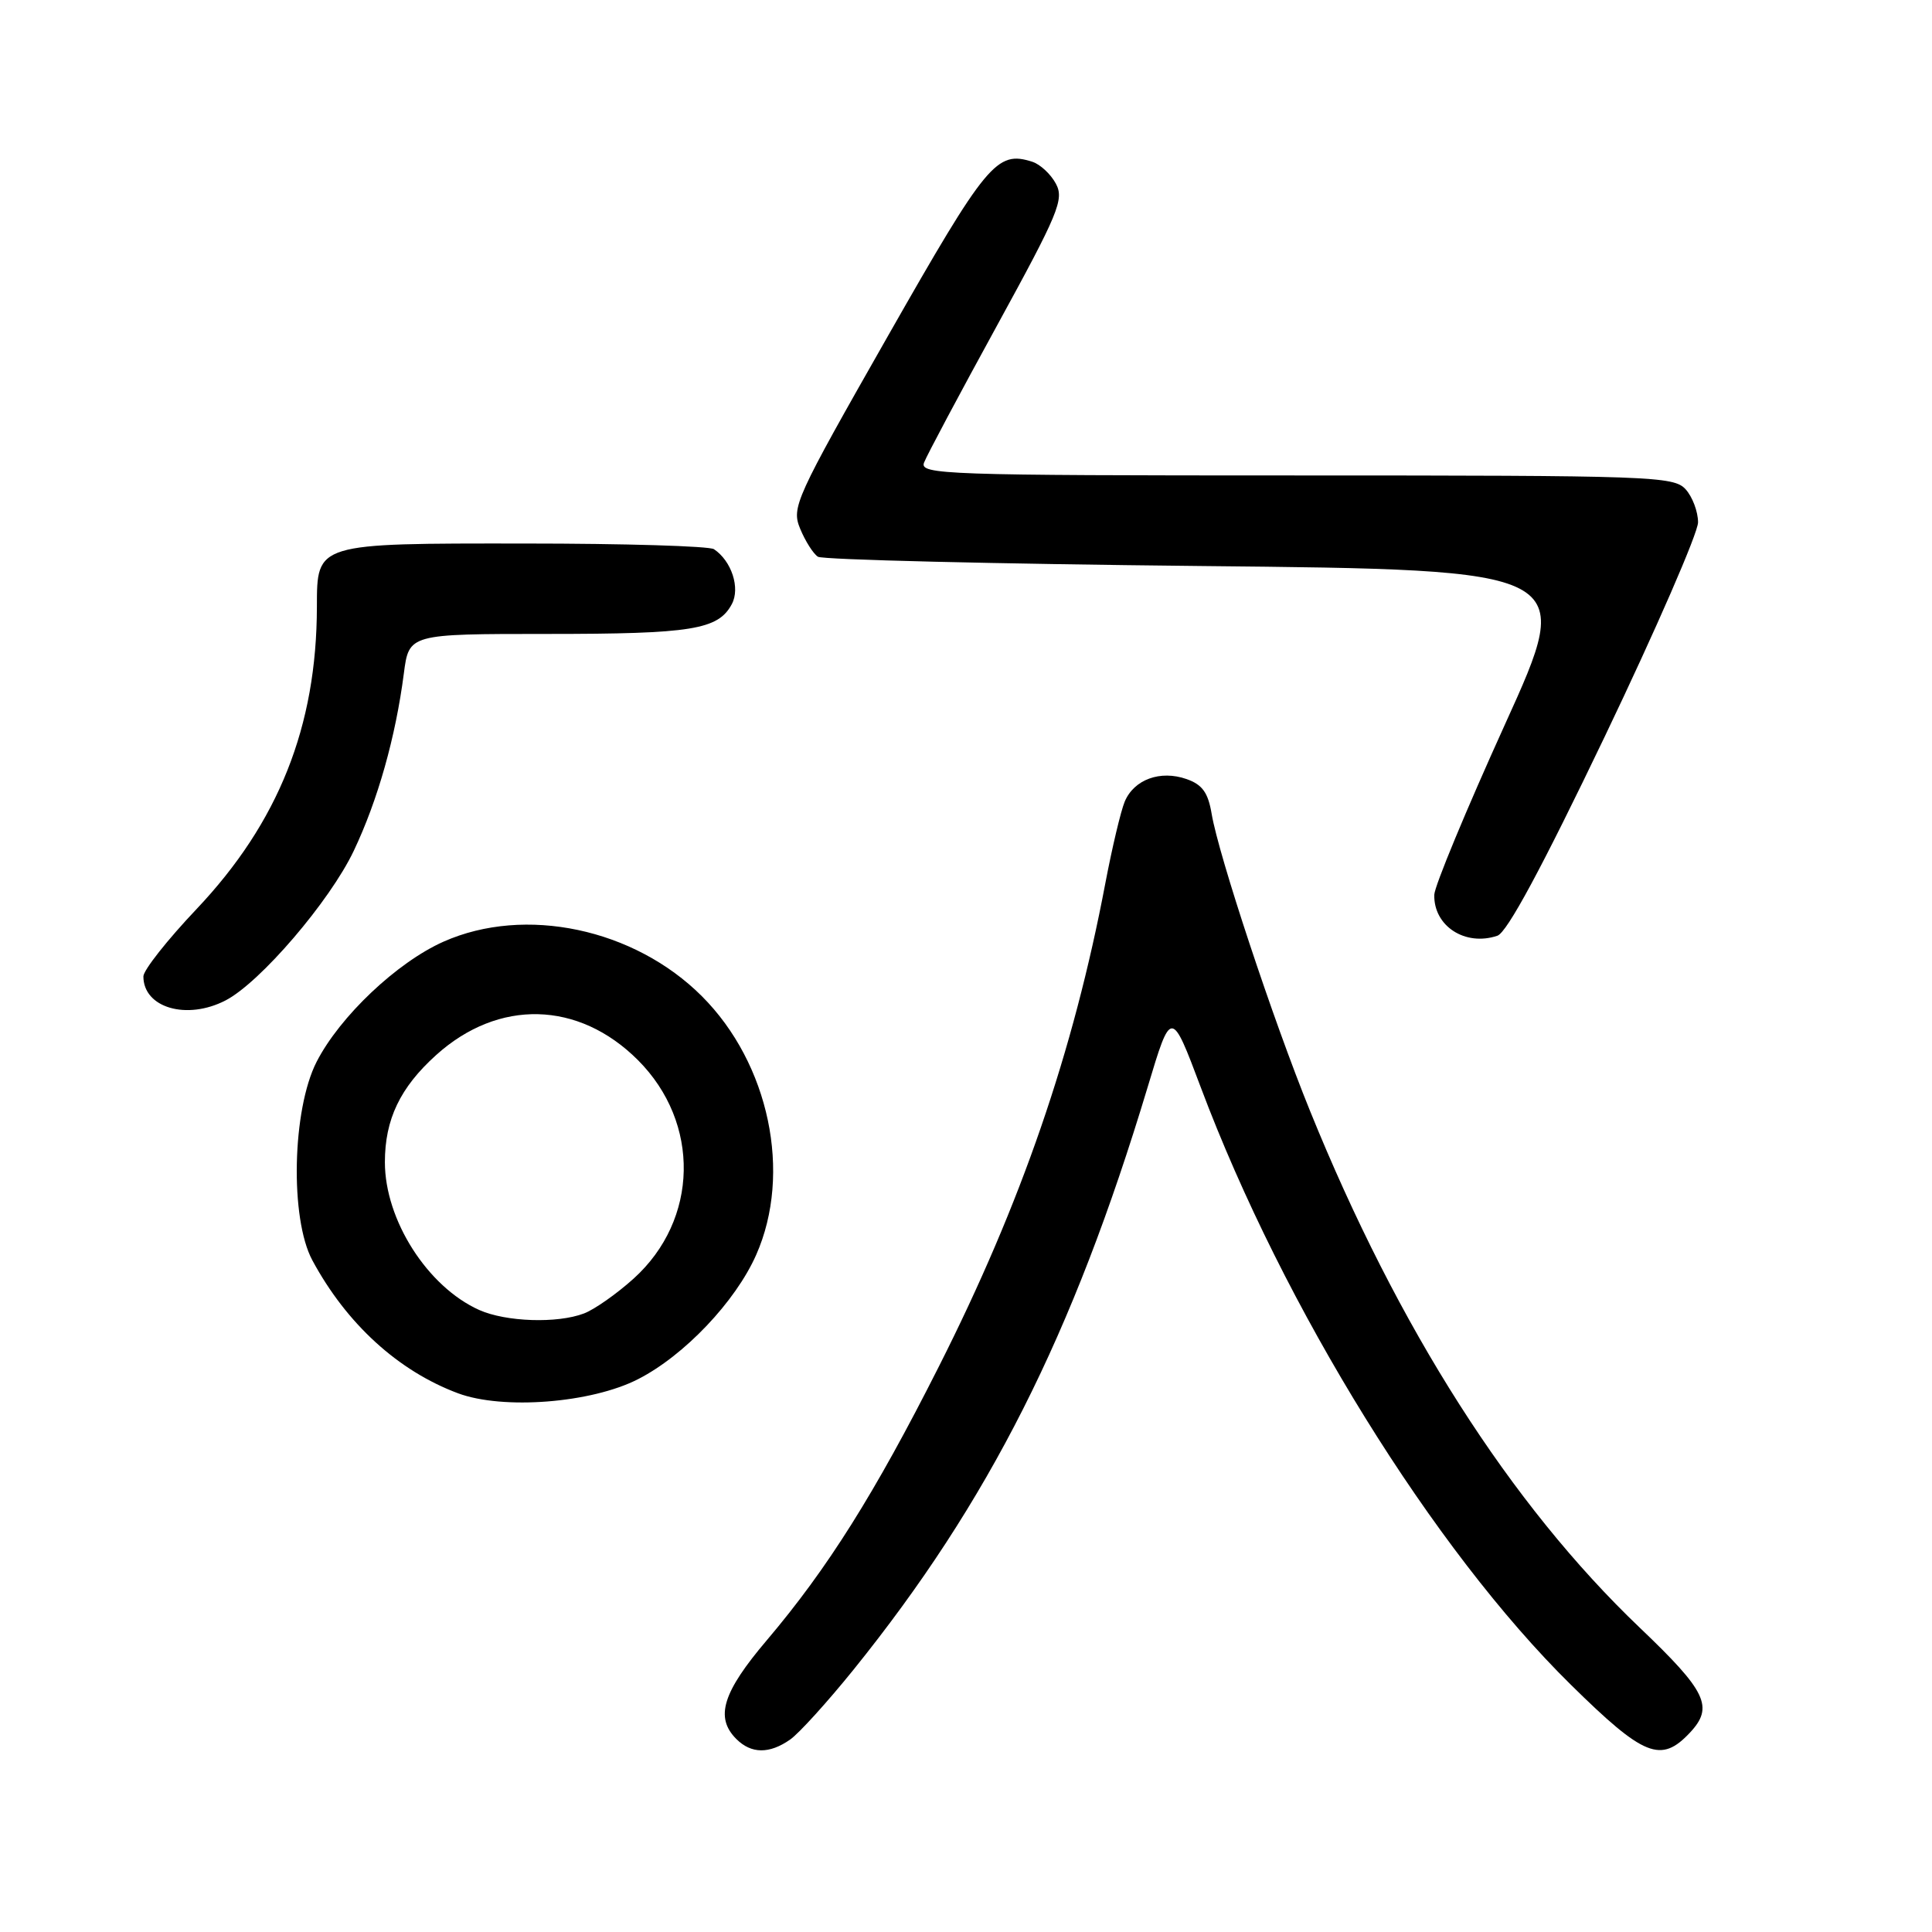 <?xml version="1.0" encoding="UTF-8" standalone="no"?>
<!DOCTYPE svg PUBLIC "-//W3C//DTD SVG 1.1//EN" "http://www.w3.org/Graphics/SVG/1.1/DTD/svg11.dtd" >
<svg xmlns="http://www.w3.org/2000/svg" xmlns:xlink="http://www.w3.org/1999/xlink" version="1.1" viewBox="0 0 256 256">
 <g >
 <path fill="currentColor"
d=" M 104.70 230.50 C 105.87 229.68 109.65 225.51 113.09 221.25 C 131.02 199.01 142.16 176.95 152.06 144.08 C 155.19 133.66 155.19 133.66 159.11 144.08 C 170.07 173.25 189.92 205.30 208.16 223.25 C 217.83 232.77 220.08 233.68 223.92 229.59 C 227.12 226.18 226.14 224.13 217.29 215.69 C 200.16 199.35 185.24 175.97 173.57 147.16 C 168.66 135.07 161.47 113.32 160.55 107.84 C 160.08 105.02 159.31 103.96 157.22 103.23 C 153.74 102.01 150.26 103.29 149.03 106.22 C 148.51 107.47 147.36 112.33 146.47 117.00 C 142.22 139.44 135.32 159.47 124.38 181.12 C 115.92 197.88 109.65 207.85 101.63 217.31 C 95.74 224.24 94.71 227.57 97.57 230.43 C 99.55 232.40 101.94 232.43 104.70 230.50 Z  M 84.54 182.75 C 90.66 179.63 97.46 172.47 100.20 166.27 C 104.98 155.47 101.93 140.93 93.00 132.00 C 84.04 123.04 69.58 119.98 58.78 124.77 C 52.61 127.51 45.03 134.68 41.95 140.70 C 38.71 147.04 38.40 161.45 41.39 167.00 C 45.92 175.41 52.76 181.66 60.70 184.62 C 66.65 186.83 78.34 185.92 84.54 182.75 Z  M 29.89 132.56 C 34.47 130.19 43.69 119.43 46.87 112.75 C 50.06 106.04 52.42 97.67 53.51 89.25 C 54.19 84.00 54.19 84.00 72.53 84.00 C 91.69 84.00 95.16 83.44 96.97 80.05 C 98.11 77.92 96.94 74.33 94.60 72.77 C 94.00 72.36 82.74 72.02 69.58 72.02 C 41.77 72.00 42.01 71.93 41.99 80.40 C 41.97 96.26 36.90 108.98 26.05 120.45 C 22.17 124.54 19.00 128.56 19.00 129.38 C 19.00 133.54 24.75 135.22 29.89 132.56 Z  M 212.66 97.55 C 219.45 83.37 225.00 70.61 225.00 69.21 C 225.00 67.81 224.26 65.83 223.35 64.83 C 221.78 63.10 218.86 63.00 171.74 63.00 C 125.18 63.00 121.83 62.88 122.44 61.30 C 122.79 60.37 127.15 52.19 132.12 43.12 C 140.26 28.25 141.03 26.42 139.91 24.34 C 139.23 23.07 137.82 21.76 136.77 21.43 C 132.06 19.93 130.76 21.50 117.65 44.53 C 105.35 66.14 104.85 67.23 106.03 70.07 C 106.71 71.71 107.76 73.37 108.38 73.77 C 109.00 74.17 131.82 74.72 159.11 75.00 C 208.72 75.50 208.72 75.50 199.41 96.00 C 194.29 107.28 190.08 117.43 190.05 118.56 C 189.95 122.71 194.15 125.43 198.41 123.99 C 199.70 123.55 204.32 114.96 212.66 97.55 Z  M 63.50 173.58 C 56.65 170.51 51.00 161.66 51.00 154.00 C 51.00 148.33 53.01 144.11 57.79 139.80 C 66.06 132.34 76.66 132.60 84.53 140.47 C 92.84 148.79 92.59 161.62 83.96 169.42 C 81.72 171.44 78.76 173.52 77.38 174.04 C 73.84 175.39 67.04 175.16 63.50 173.58 Z "/>
</g>
</svg>